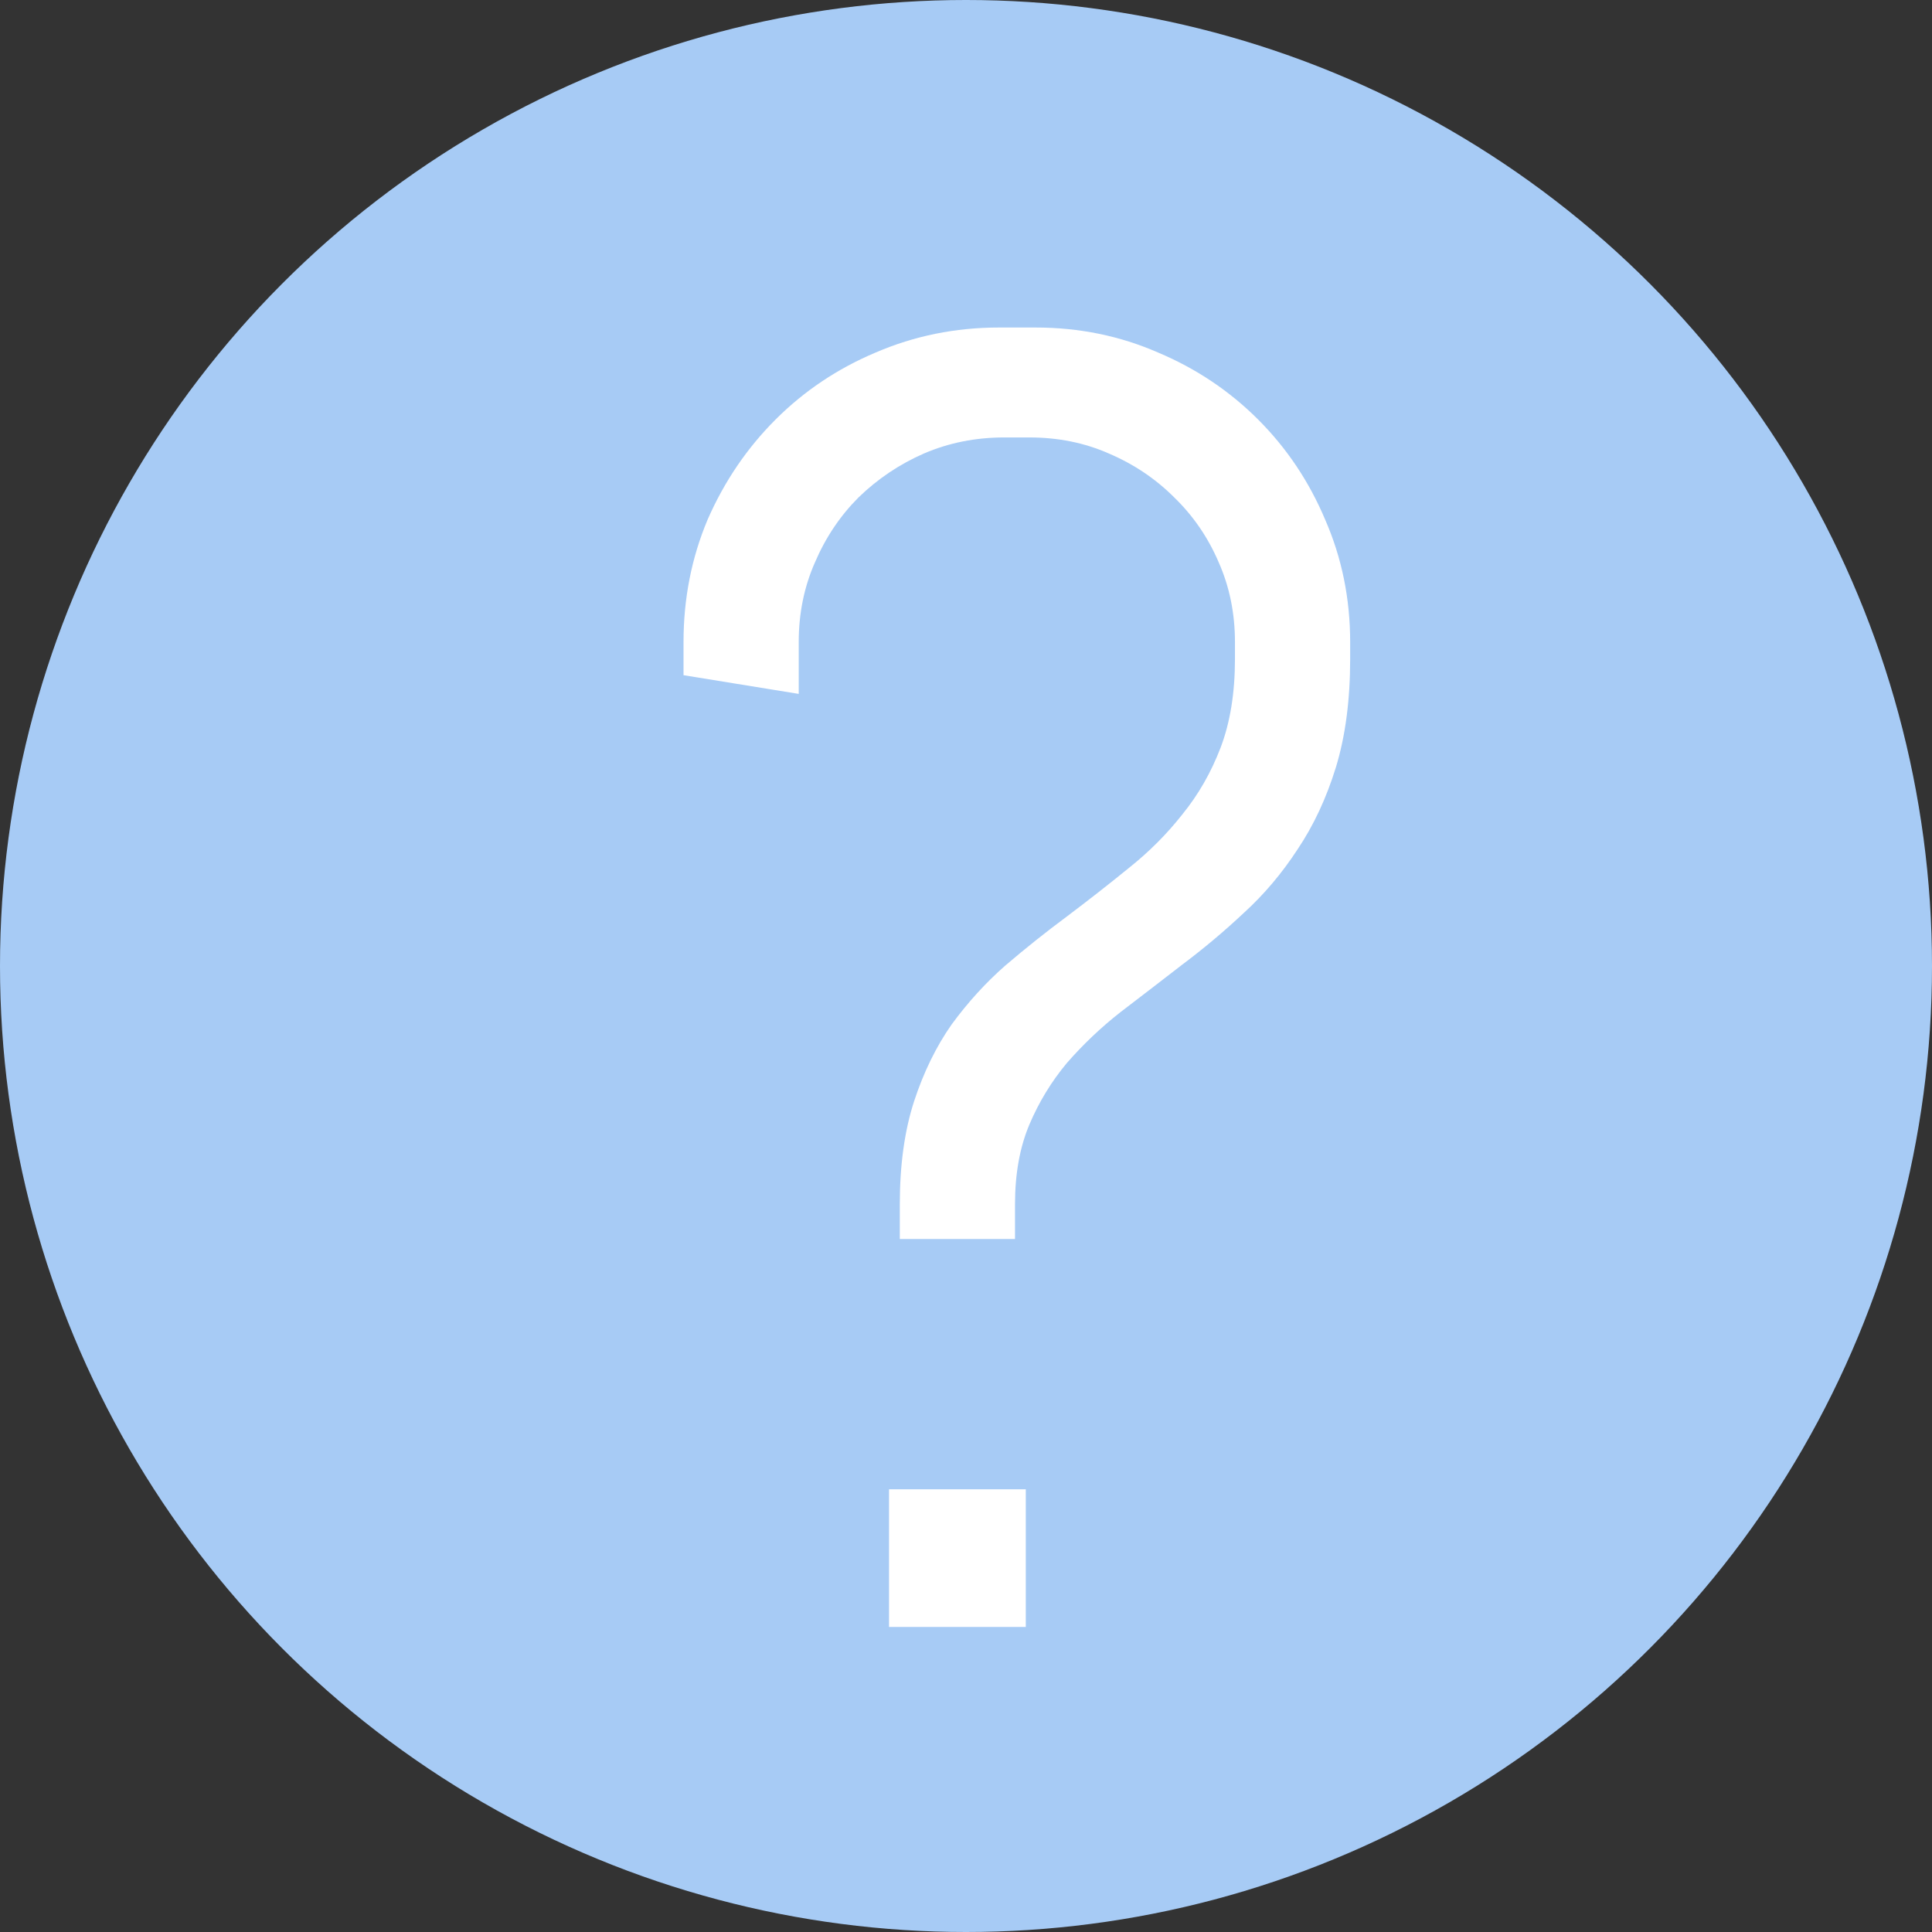 <svg width="19" height="19" viewBox="0 0 19 19" fill="none" xmlns="http://www.w3.org/2000/svg">
<rect x="0" y="0" width="19" height="19" fill="#333333" stroke="none"/>
<circle cx="9.5" cy="9.5" r="9.5" fill="#A7CBF5"/>
<path d="M8.743 16V14.646H10.088V16H8.743ZM9.982 12.185H8.849V11.843C8.849 11.456 8.896 11.119 8.989 10.832C9.083 10.545 9.206 10.293 9.358 10.076C9.517 9.859 9.692 9.666 9.886 9.496C10.085 9.326 10.287 9.165 10.492 9.013C10.703 8.854 10.905 8.696 11.099 8.538C11.298 8.38 11.474 8.204 11.626 8.011C11.784 7.817 11.91 7.598 12.004 7.352C12.098 7.105 12.145 6.815 12.145 6.481V6.314C12.145 6.033 12.092 5.772 11.986 5.532C11.881 5.286 11.734 5.072 11.547 4.891C11.365 4.709 11.151 4.565 10.905 4.46C10.665 4.354 10.404 4.302 10.123 4.302H9.877C9.596 4.302 9.332 4.354 9.086 4.46C8.846 4.565 8.632 4.709 8.444 4.891C8.263 5.072 8.119 5.286 8.014 5.532C7.908 5.772 7.855 6.033 7.855 6.314V6.824L6.722 6.64V6.314C6.722 5.887 6.801 5.485 6.959 5.11C7.123 4.735 7.346 4.407 7.627 4.126C7.908 3.845 8.236 3.625 8.611 3.467C8.992 3.303 9.396 3.221 9.824 3.221H10.185C10.612 3.221 11.014 3.303 11.389 3.467C11.764 3.625 12.092 3.845 12.373 4.126C12.654 4.407 12.874 4.735 13.032 5.11C13.196 5.485 13.278 5.887 13.278 6.314V6.481C13.278 6.886 13.231 7.24 13.138 7.545C13.044 7.85 12.918 8.119 12.76 8.354C12.607 8.588 12.432 8.796 12.232 8.978C12.039 9.159 11.837 9.329 11.626 9.487C11.421 9.646 11.219 9.801 11.02 9.953C10.826 10.105 10.65 10.273 10.492 10.454C10.34 10.636 10.217 10.838 10.123 11.06C10.029 11.283 9.982 11.544 9.982 11.843V12.185Z" fill="white"/>
</svg>
